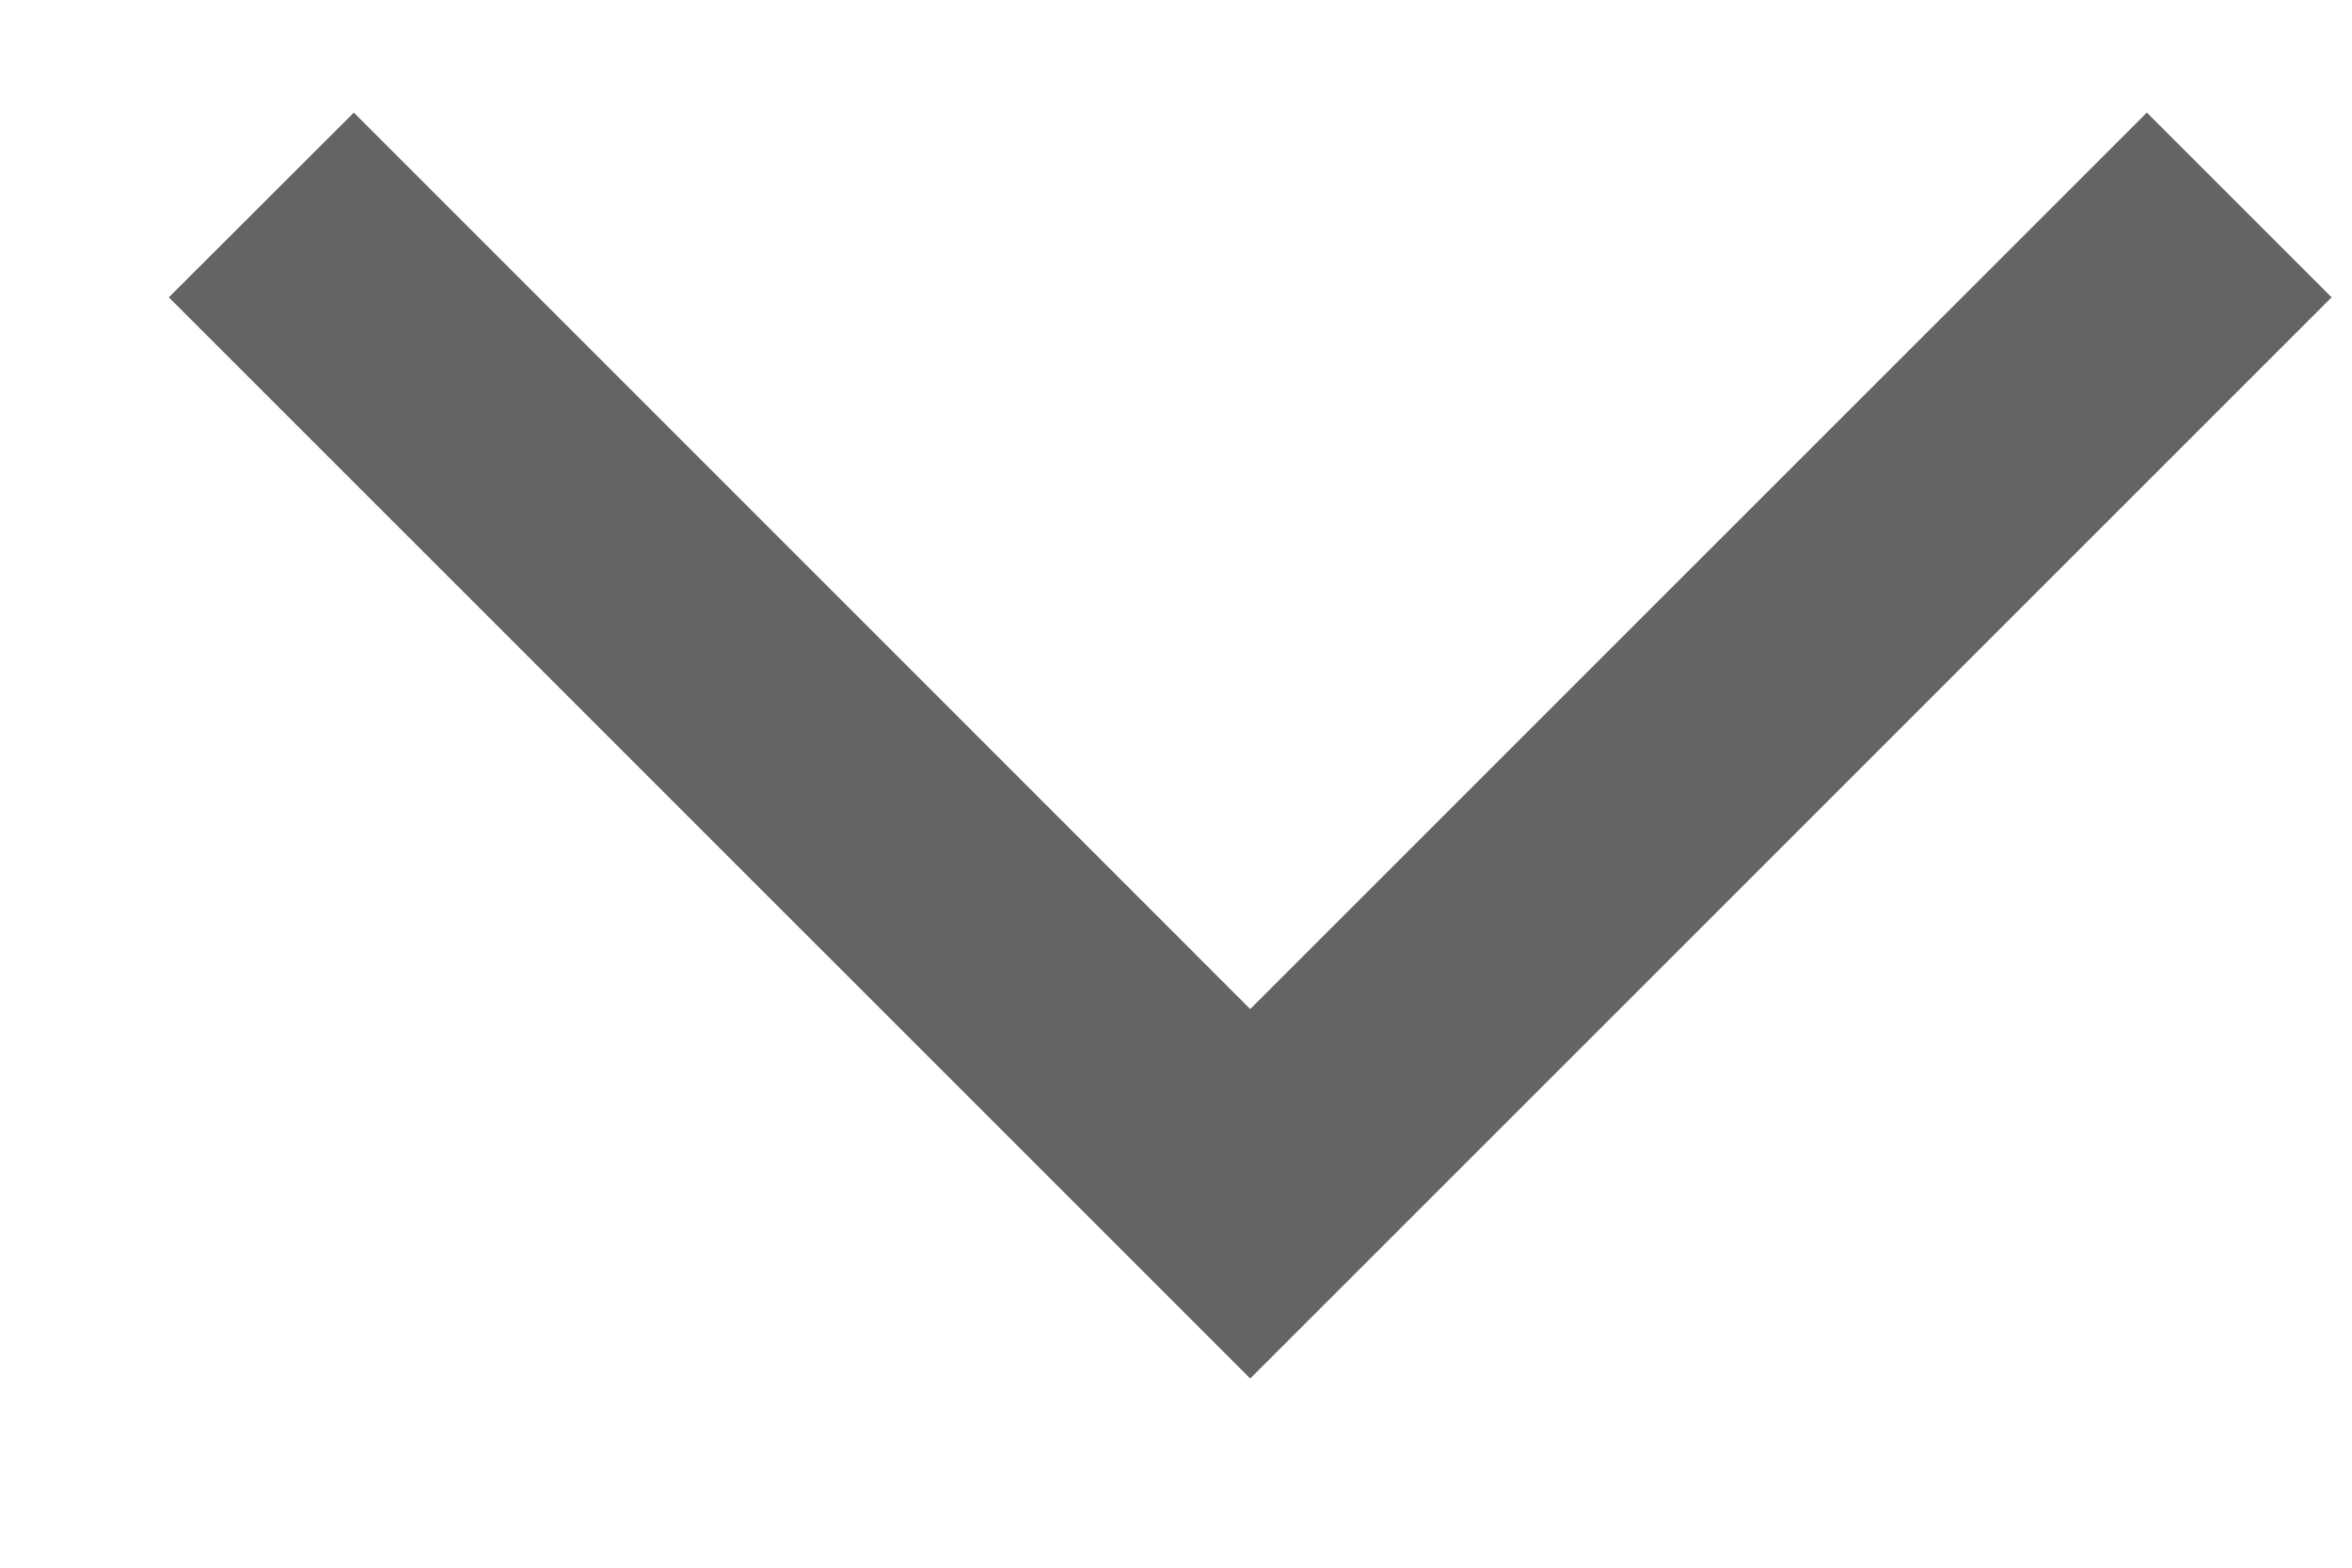 <svg width="9" height="6" viewBox="0 0 9 6" fill="none" xmlns="http://www.w3.org/2000/svg">
<path fill-rule="evenodd" clip-rule="evenodd" d="M4.784 3.862L1.354 0.431L0.646 1.138L4.784 5.276L8.922 1.138L8.215 0.431L4.784 3.862Z" fill="#646464"/>
</svg>
